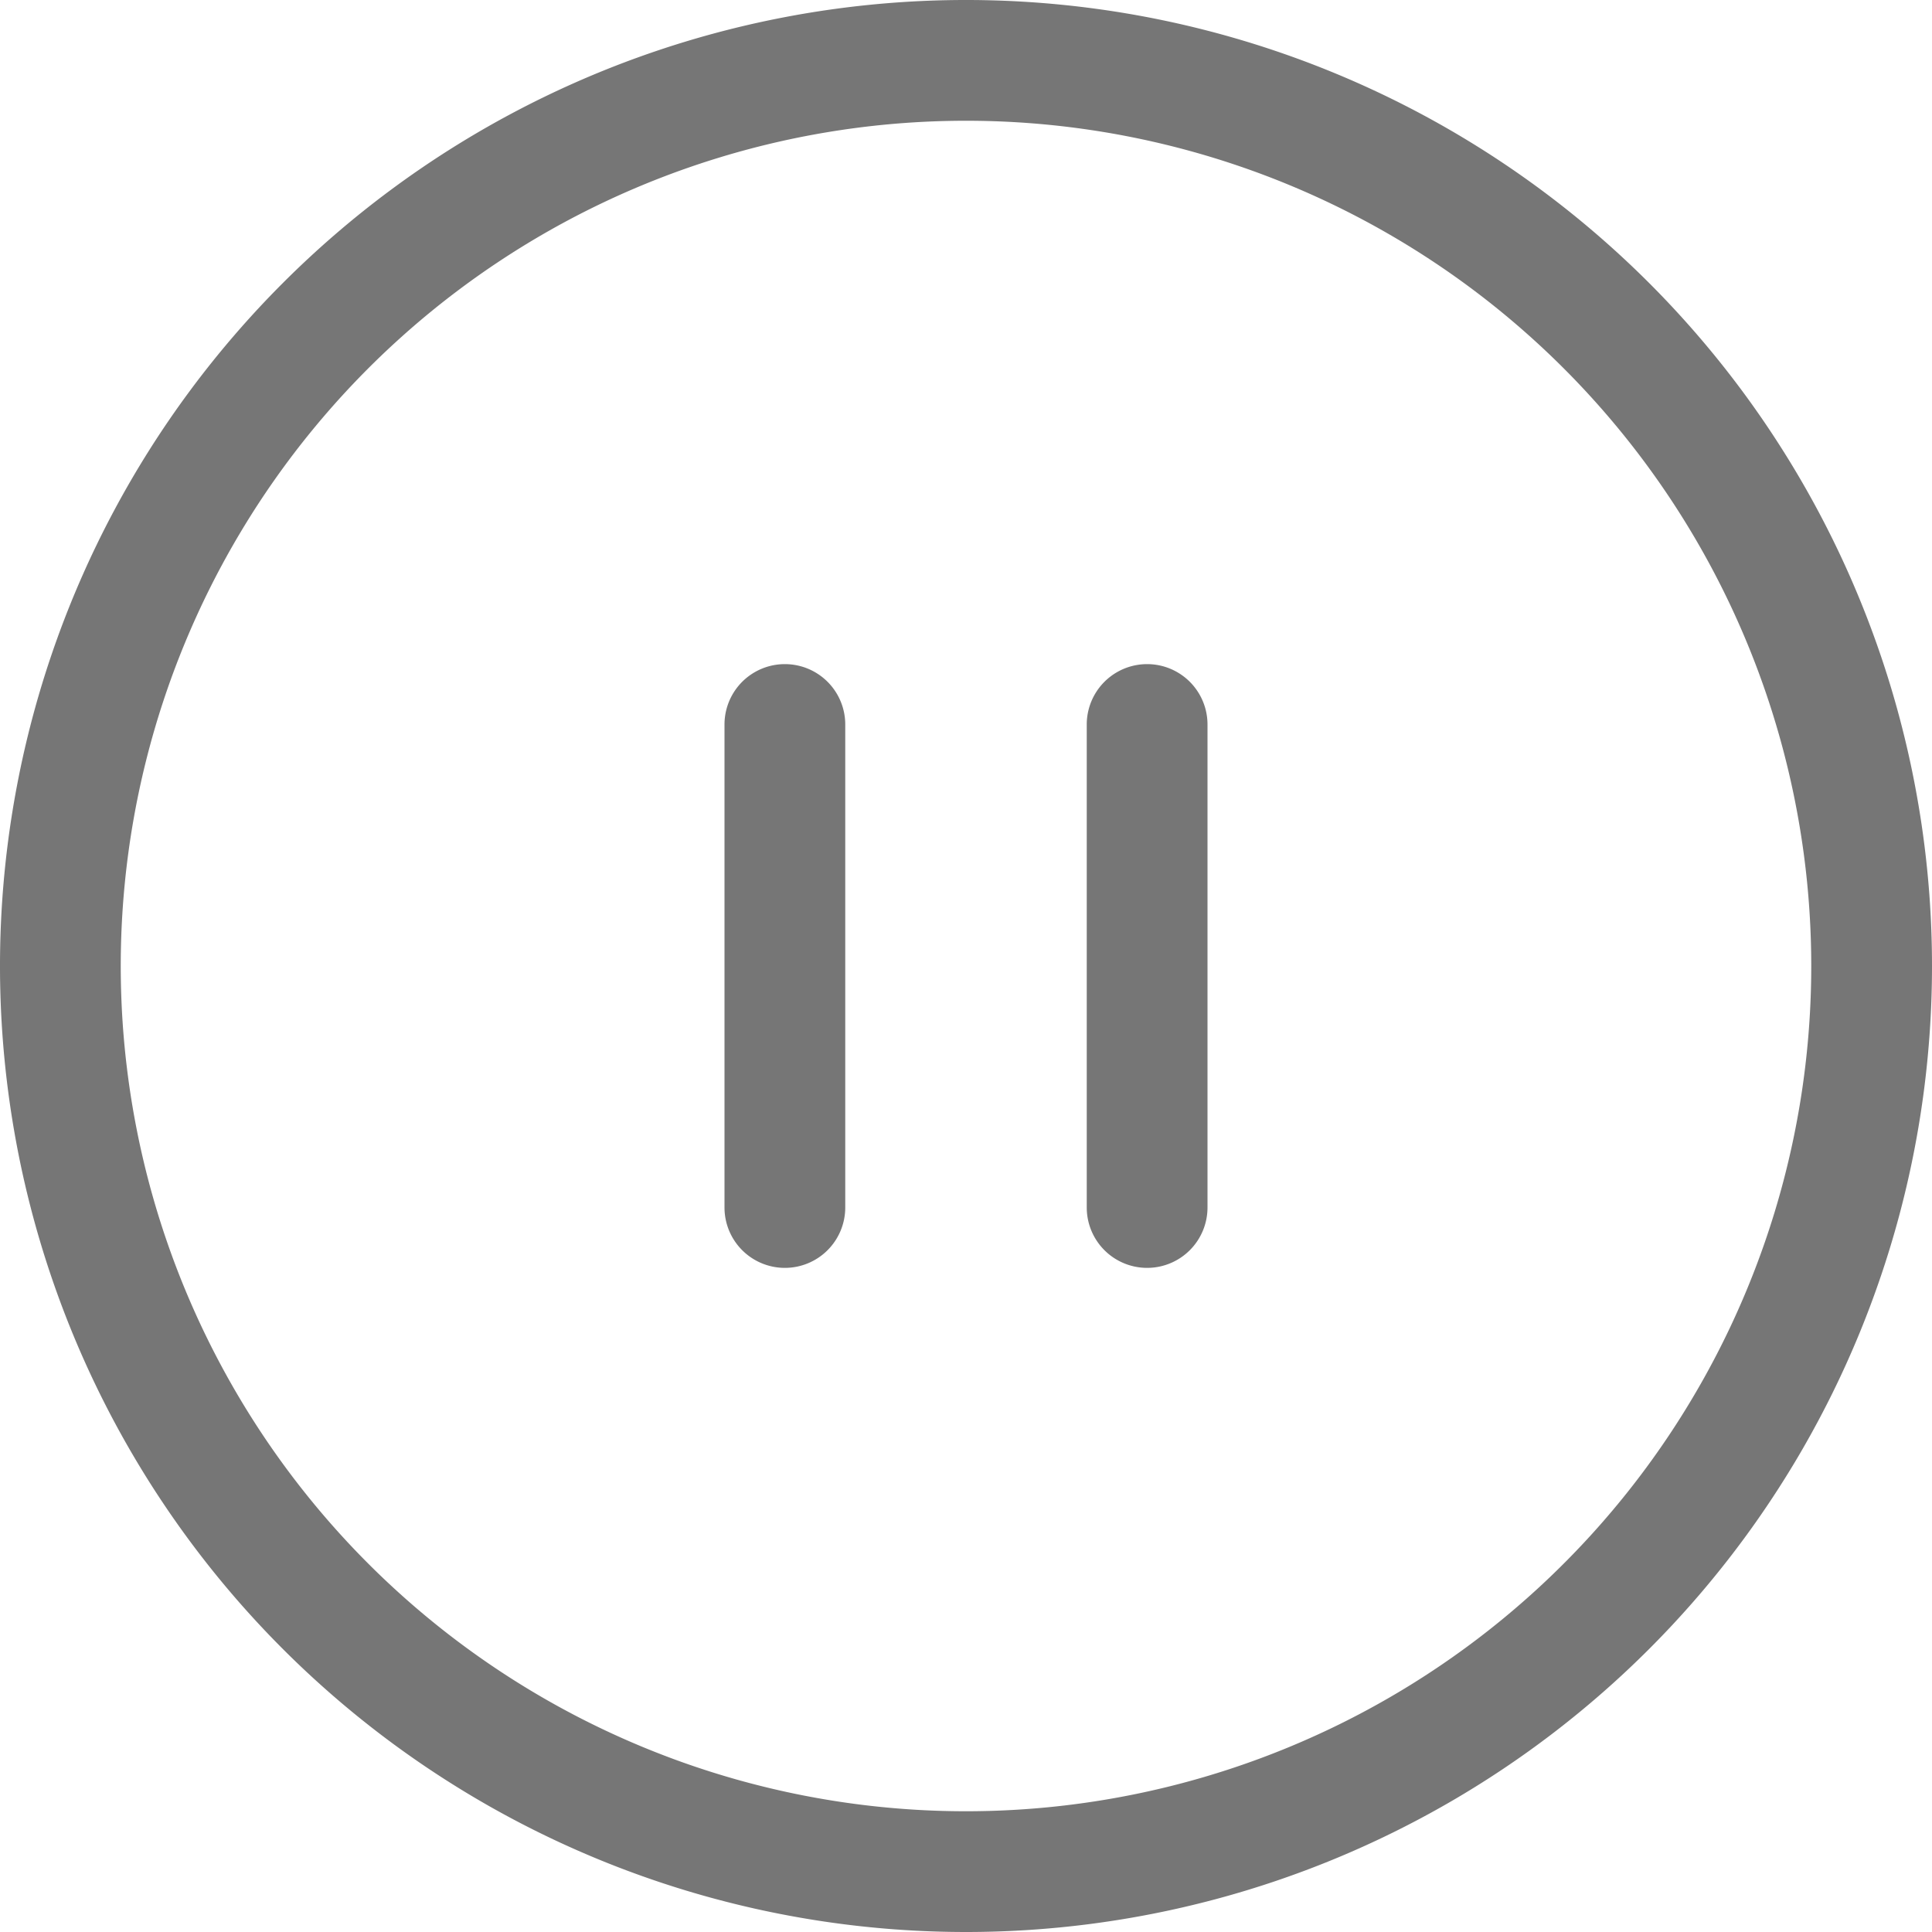 <svg id="Icons" xmlns="http://www.w3.org/2000/svg" viewBox="0 0 32 32"><title>video--pause</title><g id="Pause"><path d="M16,32A16,16,0,1,1,32,16,16,16,0,0,1,16,32ZM16,2A14,14,0,1,0,30,16,14,14,0,0,0,16,2Z" style="fill:#767676"/><path d="M13,21a1,1,0,0,1-1-1V12a1,1,0,0,1,2,0v8A1,1,0,0,1,13,21Z" style="fill:#767676"/><path d="M19,21a1,1,0,0,1-1-1V12a1,1,0,0,1,2,0v8A1,1,0,0,1,19,21Z" style="fill:#767676"/></g></svg>